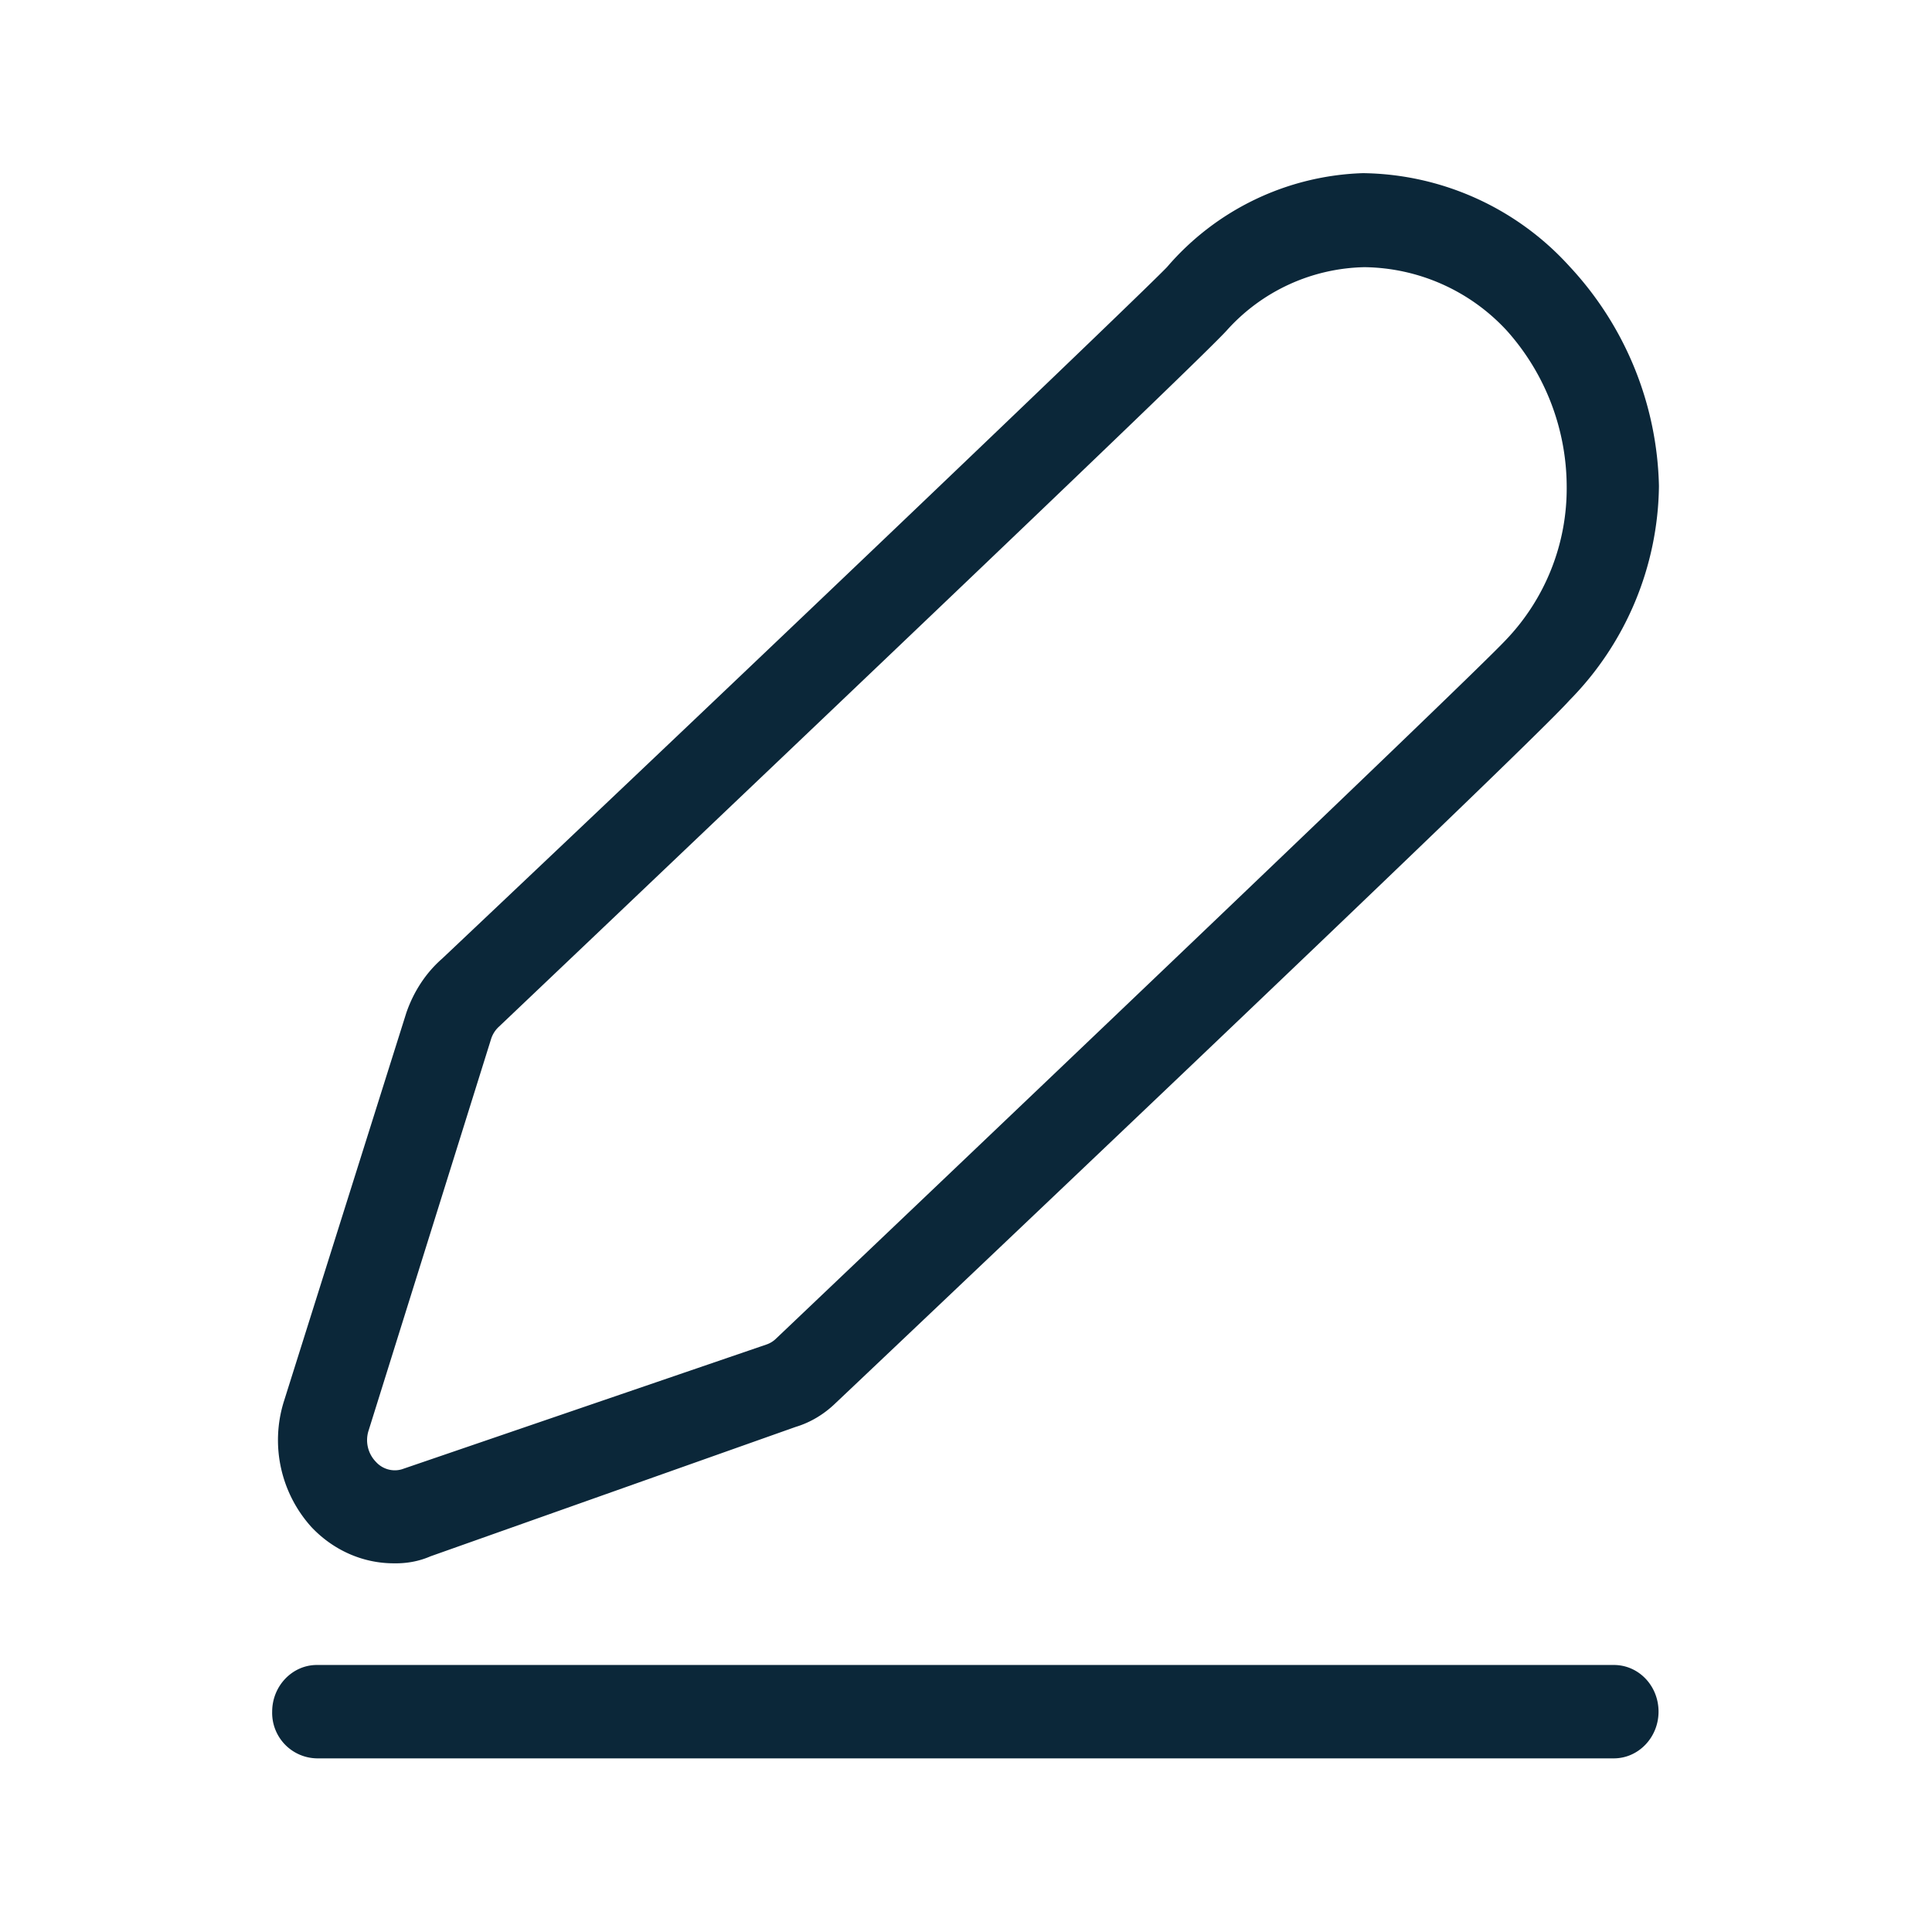 <svg xmlns="http://www.w3.org/2000/svg" width="24" height="24" fill="none"><path fill="#0B2739" d="M4.891 19.42c-.387 0-.753-.165-1.022-.45a1.611 1.611 0 0 1-.345-1.553l1.524-4.837c.09-.26.24-.493.445-.672 4.19-3.958 8.692-8.264 9.003-8.589a3.346 3.346 0 0 1 2.434-1.168 3.519 3.519 0 0 1 2.566 1.157 4.13 4.13 0 0 1 1.112 2.731A3.852 3.852 0 0 1 19.496 8.7c-.555.625-9.025 8.645-9.112 8.726-.143.14-.314.244-.501.3l-4.535 1.607c-.149.065-.303.09-.457.087m15.157 1.263c.308 0 .555.258.555.58 0 .32-.25.58-.555.58H3.936a.565.565 0 0 1-.555-.58c0-.319.25-.58.555-.58zM4.67 18.16c.081.09.207.126.322.092L9.527 16.7a.315.315 0 0 0 .112-.07c1.4-1.33 8.591-8.17 9.067-8.68a2.722 2.722 0 0 0 .756-1.91 2.916 2.916 0 0 0-.745-1.934 2.444 2.444 0 0 0-1.767-.787 2.359 2.359 0 0 0-1.712.787c-.355.39-5.062 4.865-7.868 7.534l-1.168 1.11a.352.352 0 0 0-.1.152L4.58 17.767a.387.387 0 0 0 .09.393"/></svg>